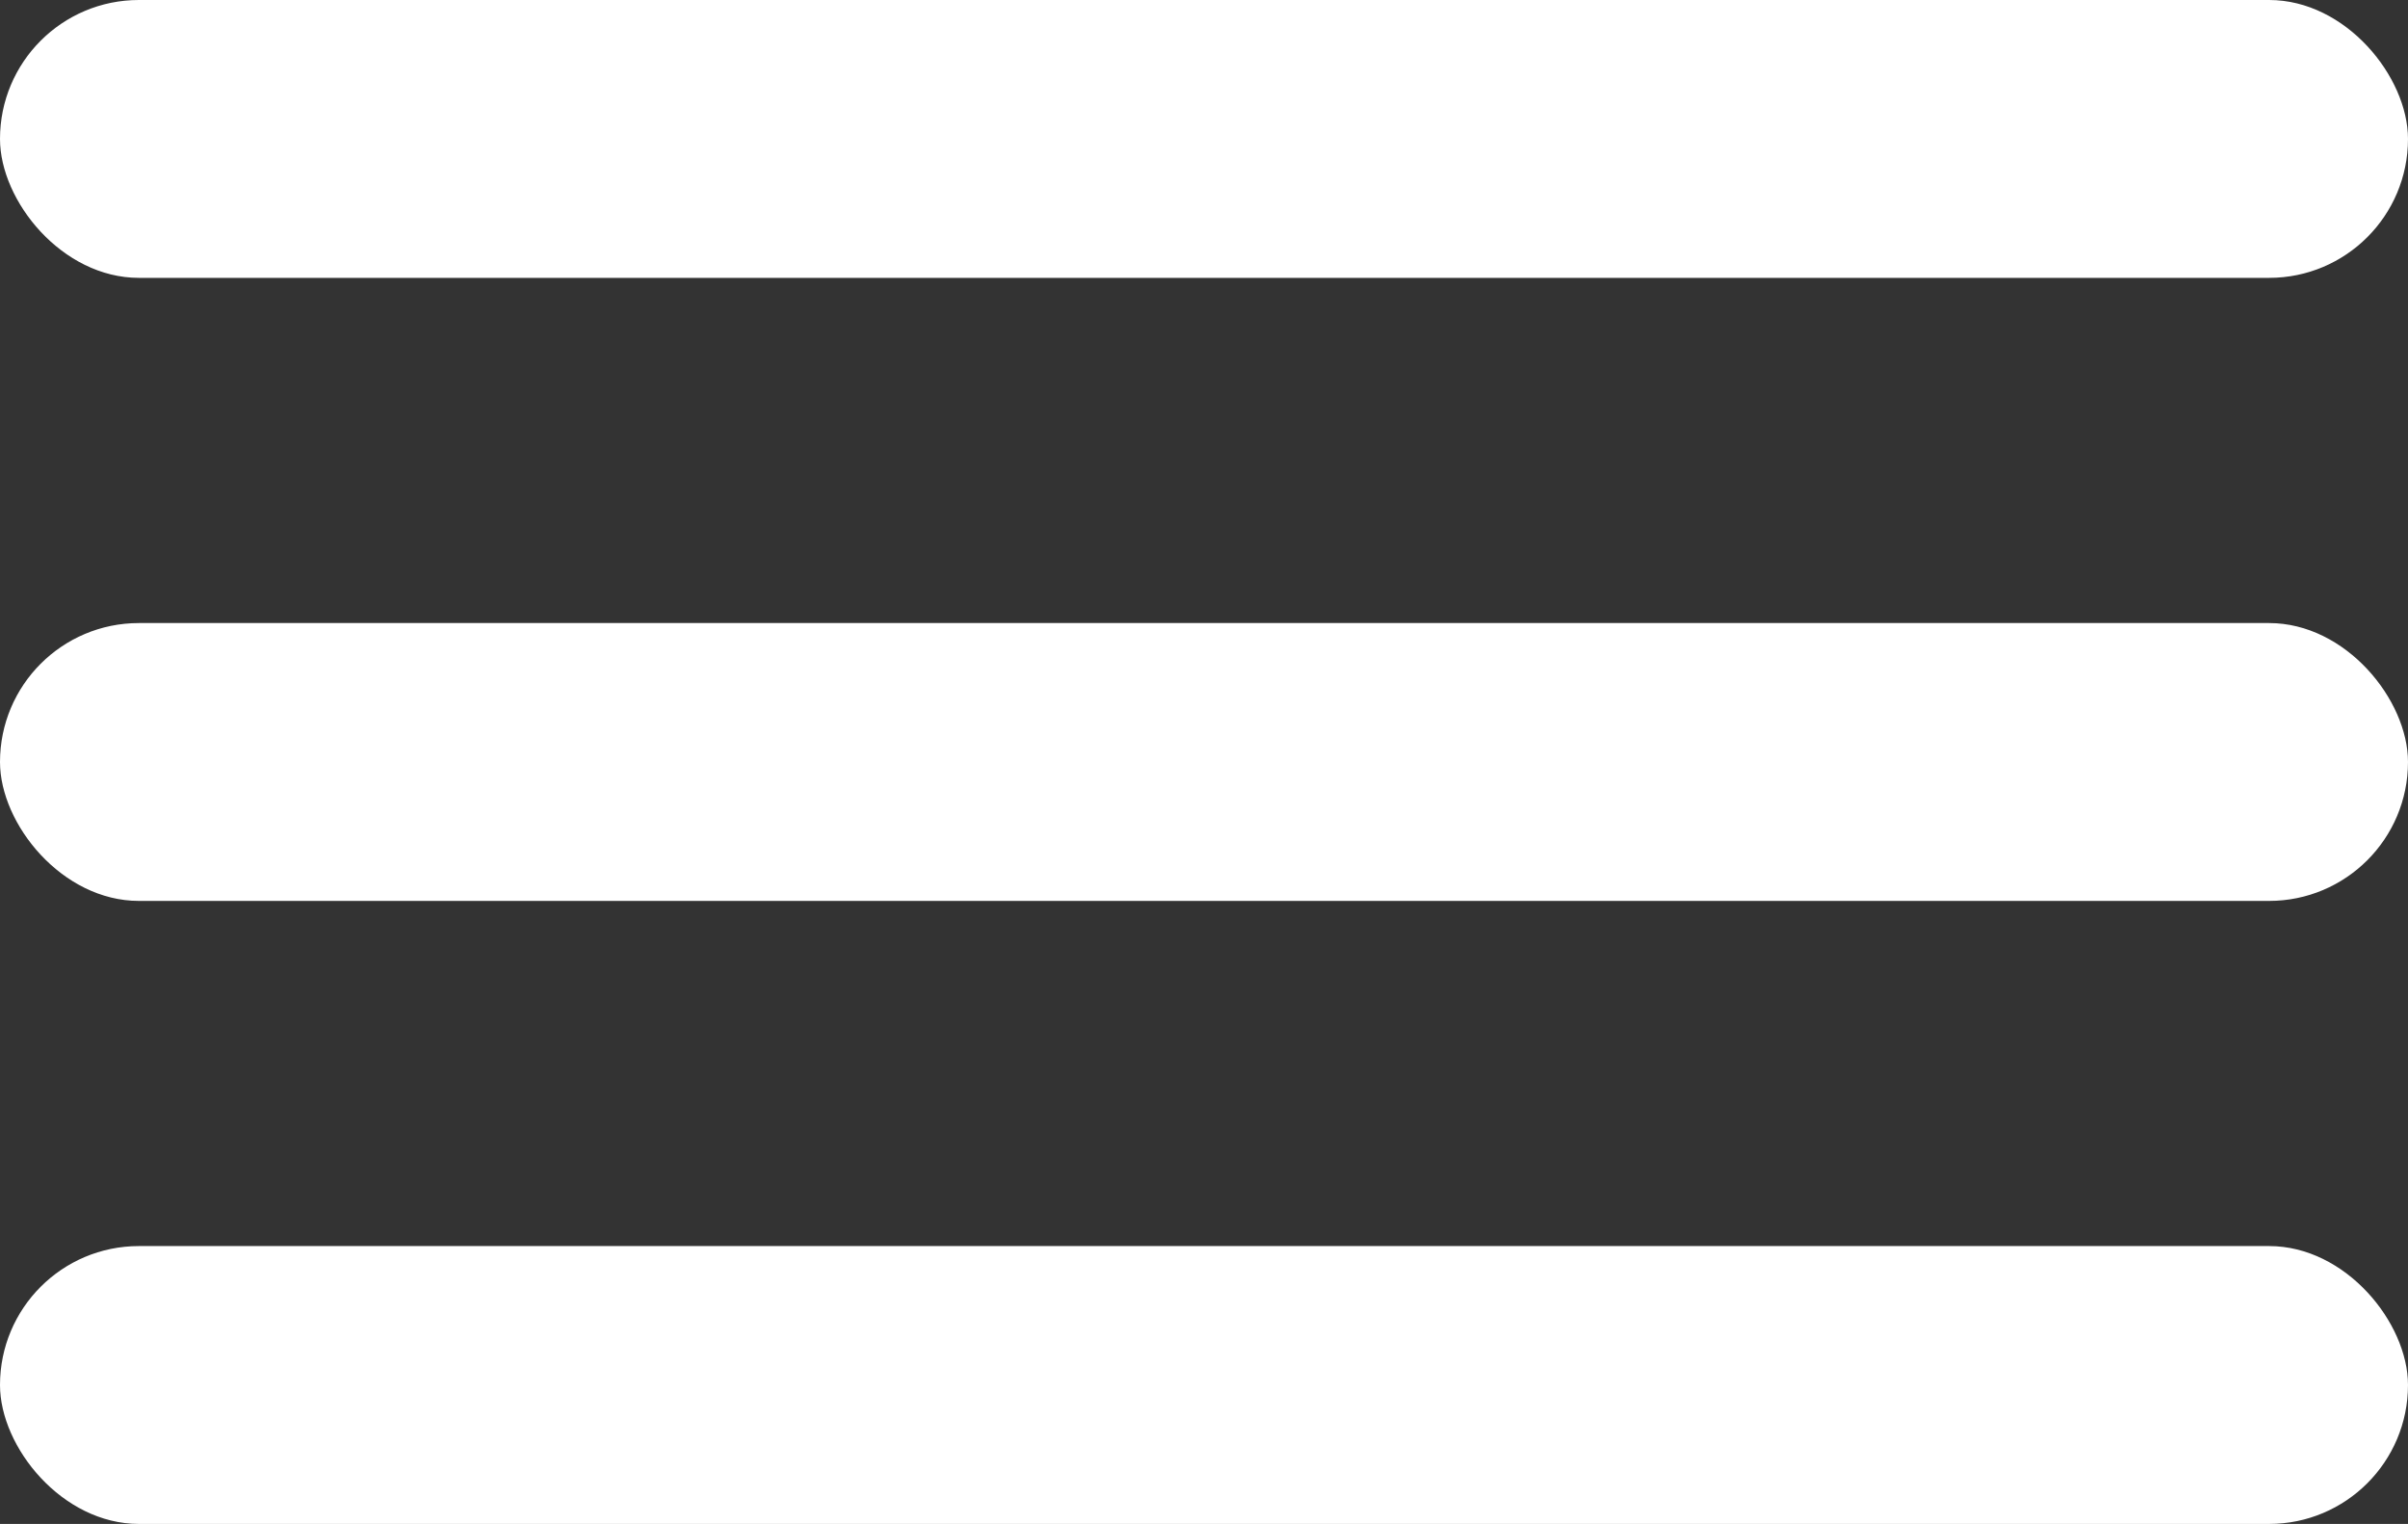 <?xml version="1.0" encoding="UTF-8" standalone="no"?>
<!-- Created with Inkscape (http://www.inkscape.org/) -->

<svg
   xmlns:dc="http://purl.org/dc/elements/1.1/"
   xmlns:cc="http://creativecommons.org/ns#"
   xmlns:rdf="http://www.w3.org/1999/02/22-rdf-syntax-ns#"
   xmlns:svg="http://www.w3.org/2000/svg"
   xmlns="http://www.w3.org/2000/svg"
   xmlns:sodipodi="http://sodipodi.sourceforge.net/DTD/sodipodi-0.dtd"
   xmlns:inkscape="http://www.inkscape.org/namespaces/inkscape"
   width="55.592mm"
   height="35.177mm"
   viewBox="0 0 55.592 35.177"
   version="1.1"
   id="svg8"
   sodipodi:docname="burgermenuwhite.svg"
   inkscape:version="0.92.4 (33fec40, 2019-01-16)">
  <rect x="0" y="0" width="55.592" height="35.177" fill="#333333" stroke="none"/>
  <defs
     id="defs2">
    <clipPath
       clipPathUnits="userSpaceOnUse"
       id="clipPath3811">
      <rect
         id="rect3813"
         width="71.361"
         height="47.574"
         x="46.505"
         y="25.454"
         ry="3.207"
         style="stroke-width:0.265" />
    </clipPath>
    <clipPath
       clipPathUnits="userSpaceOnUse"
       id="clipPath3815">
      <rect
         id="rect3817"
         width="71.361"
         height="47.574"
         x="46.505"
         y="25.454"
         ry="3.207"
         style="stroke-width:0.265" />
    </clipPath>
    <clipPath
       clipPathUnits="userSpaceOnUse"
       id="clipPath3819">
      <rect
         id="rect3821"
         width="71.361"
         height="47.574"
         x="46.505"
         y="25.454"
         ry="3.207"
         style="stroke-width:0.265" />
    </clipPath>
  </defs>
  <sodipodi:namedview
     id="base"
     pagecolor="#ffffff"
     bordercolor="#666666"
     borderopacity="1.0"
     inkscape:pageopacity="0.0"
     inkscape:pageshadow="2"
     inkscape:zoom="2.8"
     inkscape:cx="157.87131"
     inkscape:cy="29.186839"
     inkscape:document-units="mm"
     inkscape:current-layer="layer1"
     showgrid="false"
     inkscape:window-width="1920"
     inkscape:window-height="1025"
     inkscape:window-x="0"
     inkscape:window-y="27"
     inkscape:window-maximized="1" />
  <g
     inkscape:label="Layer 1"
     inkscape:groupmode="layer"
     id="layer1"
     transform="translate(-54.788,-32.592)">
    <rect
       id="rect3713"
       width="55.592"
       height="6.414"
       x="54.788"
       y="32.592"
       style="stroke-width:0.237;fill:#ffffff"
       ry="3.207"
       clip-path="url(#clipPath3819)" />
    <rect
       id="rect3713-6"
       width="55.592"
       height="6.414"
       x="54.788"
       y="46.974"
       style="stroke-width:0.237;fill:#ffffff"
       ry="3.207"
       clip-path="url(#clipPath3815)" />
    <rect
       id="rect3713-6-7"
       width="55.592"
       height="6.414"
       x="54.788"
       y="61.355"
       style="stroke-width:0.237;fill:#ffffff"
       ry="3.207"
       clip-path="url(#clipPath3811)" />
  </g>
</svg>
